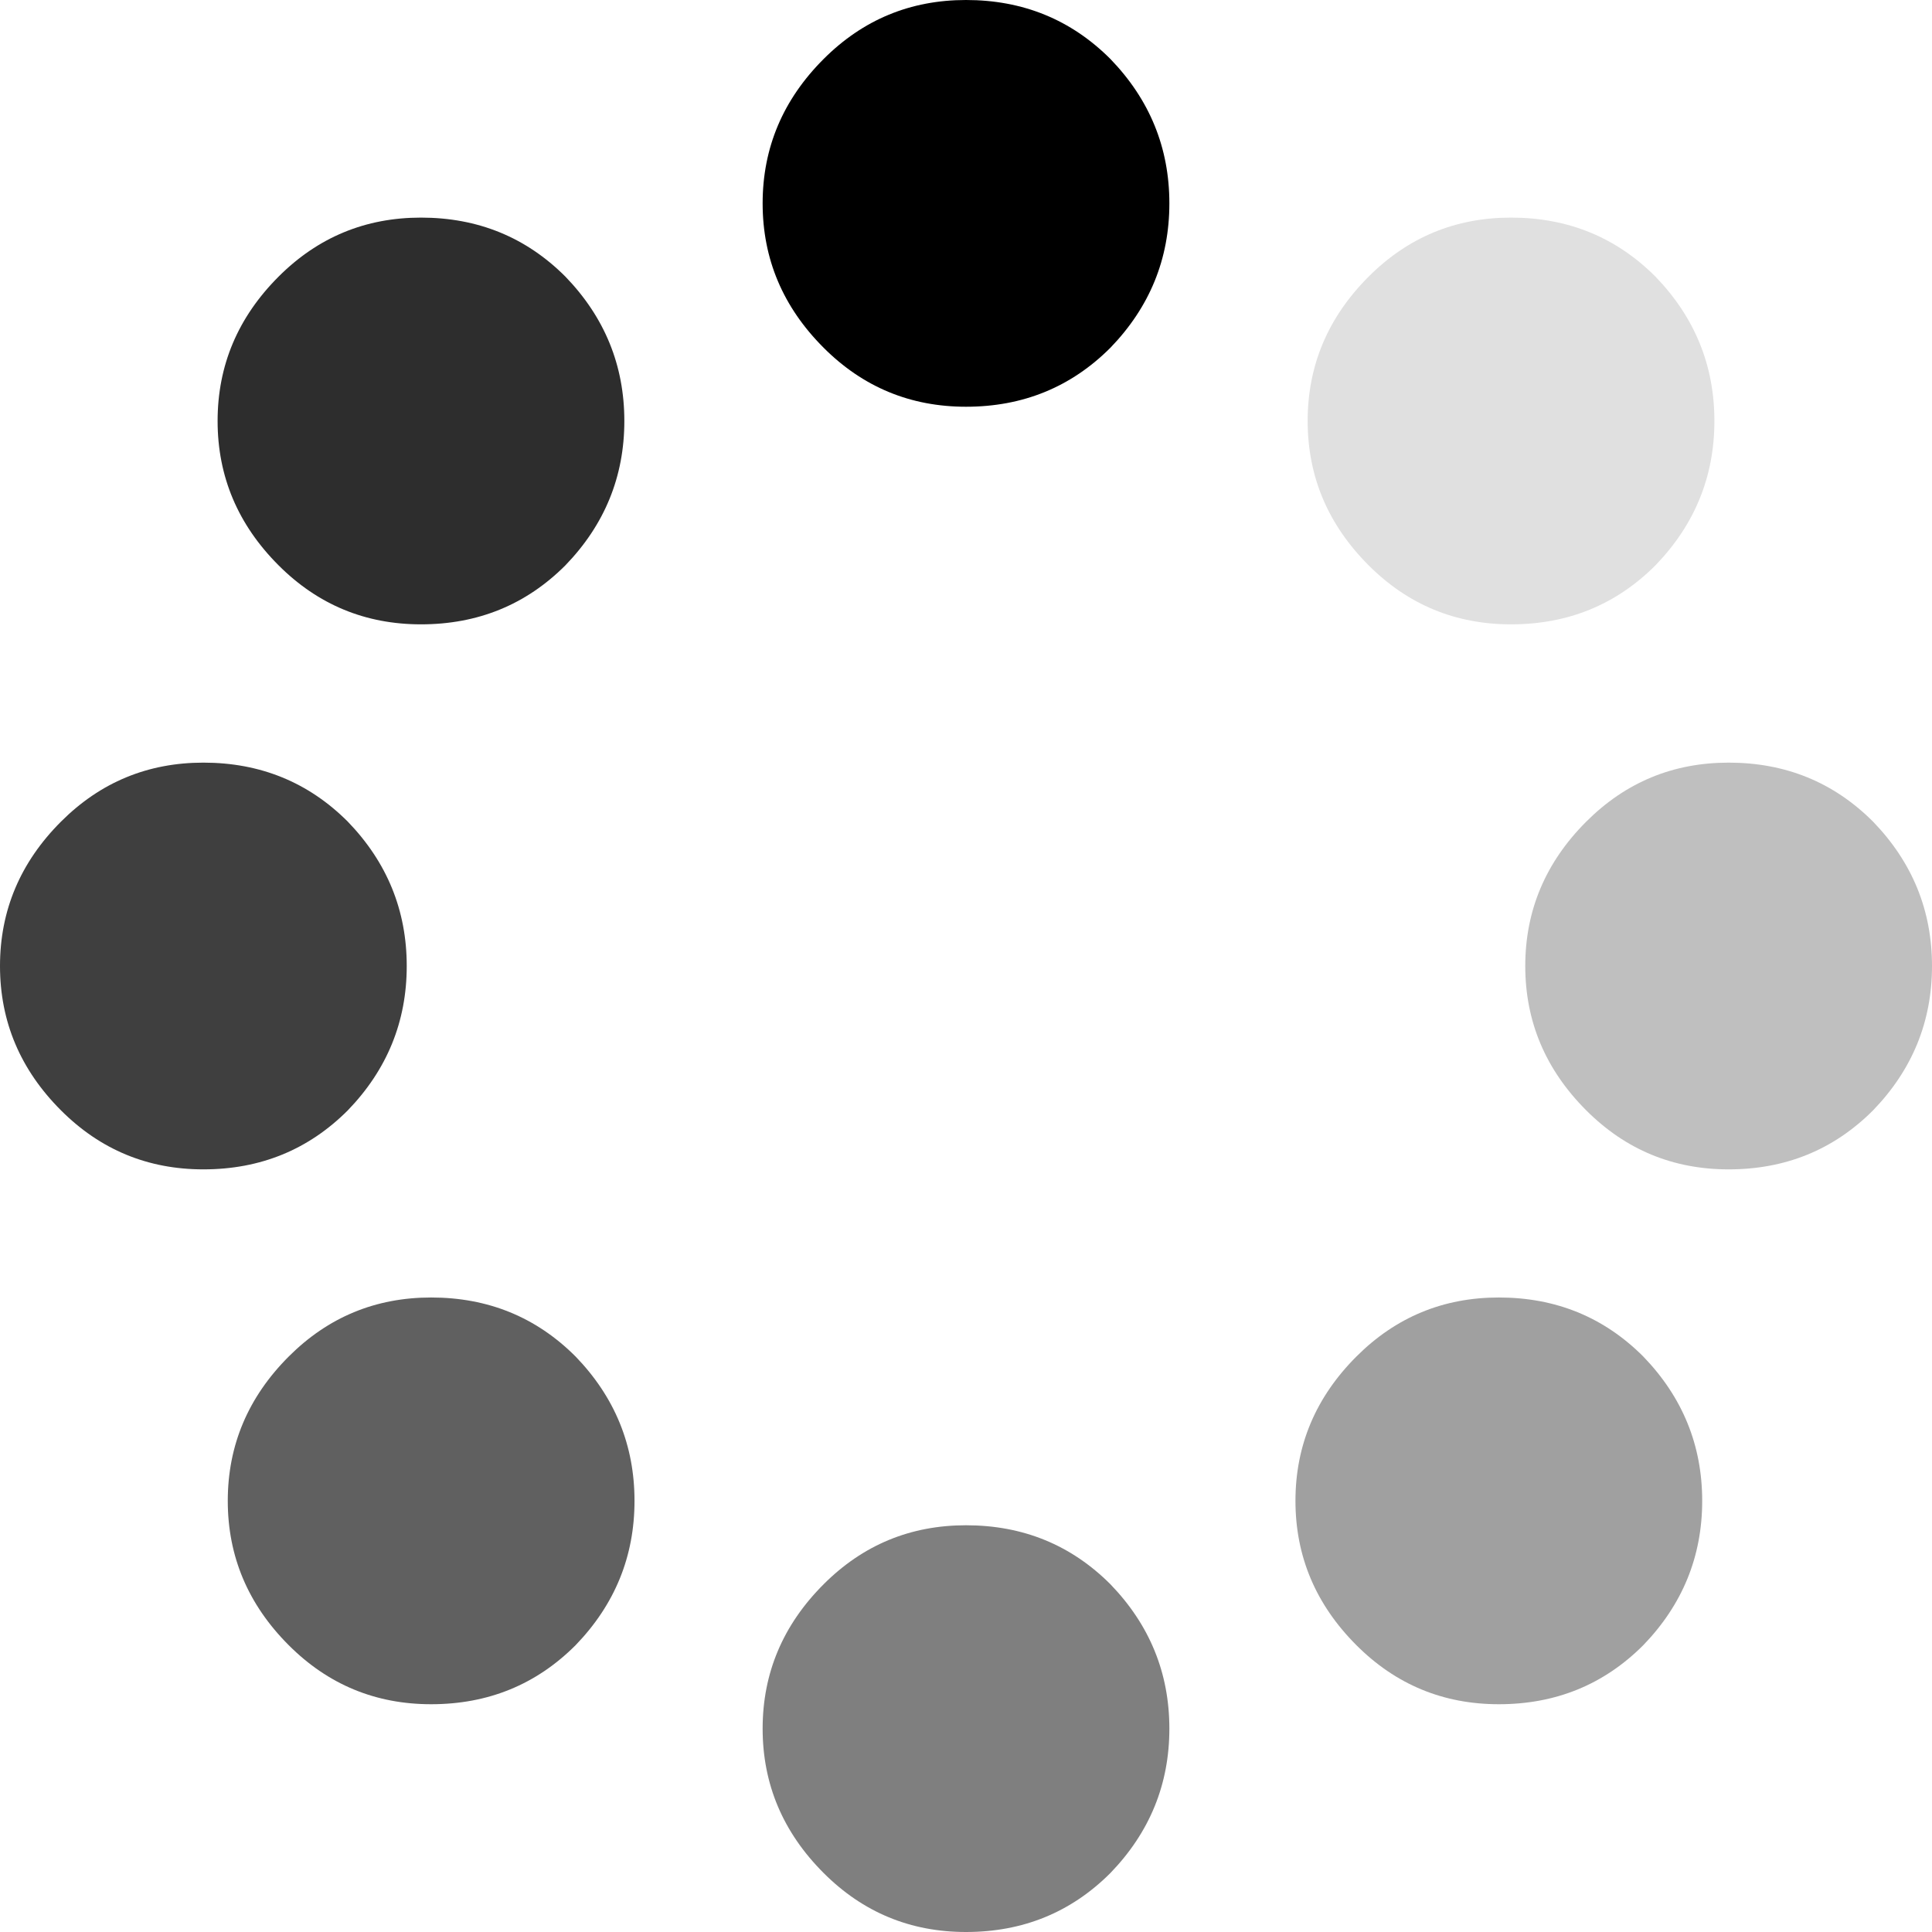 <?xml version="1.0" encoding="UTF-8" standalone="no"?>
<svg xmlns:xlink="http://www.w3.org/1999/xlink" height="47.5px" width="47.5px" xmlns="http://www.w3.org/2000/svg">
  <g transform="matrix(1.0, 0.0, 0.0, 1.0, 0.0, 0.0)">
    <path d="M1.5 20.2 Q0.0 21.7 0.0 23.75 0.0 25.8 1.5 27.3 2.95 28.75 5.0 28.75 7.1 28.75 8.55 27.3 10.0 25.8 10.0 23.75 10.0 21.7 8.55 20.2 7.1 18.75 5.0 18.75 2.95 18.75 1.5 20.2" fill="#000000" fill-opacity="0.753" fill-rule="evenodd" stroke="none"/>
    <path d="M5.35 10.35 Q5.35 12.4 6.85 13.9 8.3 15.35 10.35 15.35 12.45 15.35 13.9 13.9 15.35 12.4 15.35 10.35 15.35 8.3 13.9 6.8 12.45 5.35 10.35 5.35 8.3 5.35 6.85 6.8 5.35 8.3 5.35 10.35" fill="#000000" fill-opacity="0.824" fill-rule="evenodd" stroke="none"/>
    <path d="M20.25 1.45 Q18.75 2.95 18.75 5.0 18.75 7.05 20.25 8.55 21.7 10.0 23.75 10.0 25.85 10.0 27.3 8.55 28.75 7.05 28.75 5.0 28.75 2.95 27.3 1.45 25.85 0.0 23.75 0.0 21.7 0.0 20.25 1.45" fill="#000000" fill-rule="evenodd" stroke="none"/>
    <path d="M32.15 10.35 Q32.15 12.4 33.65 13.9 35.1 15.35 37.15 15.35 39.25 15.35 40.7 13.9 42.15 12.4 42.15 10.35 42.15 8.3 40.7 6.8 39.25 5.35 37.15 5.35 35.1 5.35 33.65 6.8 32.15 8.3 32.15 10.35" fill="#000000" fill-opacity="0.122" fill-rule="evenodd" stroke="none"/>
    <path d="M39.0 20.2 Q37.5 21.7 37.5 23.75 37.5 25.8 39.0 27.3 40.45 28.75 42.5 28.75 44.6 28.75 46.05 27.3 47.5 25.8 47.5 23.75 47.5 21.7 46.05 20.2 44.6 18.75 42.5 18.75 40.45 18.75 39.0 20.2" fill="#000000" fill-opacity="0.251" fill-rule="evenodd" stroke="none"/>
    <path d="M33.35 33.35 Q31.85 34.85 31.85 36.9 31.85 38.95 33.35 40.45 34.8 41.9 36.85 41.9 38.95 41.9 40.4 40.45 41.85 38.95 41.85 36.9 41.85 34.85 40.4 33.35 38.95 31.9 36.85 31.9 34.8 31.9 33.35 33.35" fill="#000000" fill-opacity="0.373" fill-rule="evenodd" stroke="none"/>
    <path d="M28.75 42.5 Q28.75 40.45 27.3 38.95 25.85 37.5 23.75 37.5 21.7 37.5 20.25 38.95 18.75 40.45 18.75 42.5 18.75 44.55 20.25 46.05 21.7 47.5 23.75 47.5 25.85 47.5 27.3 46.05 28.75 44.55 28.75 42.5" fill="#000000" fill-opacity="0.502" fill-rule="evenodd" stroke="none"/>
    <path d="M7.1 33.35 Q5.6 34.85 5.6 36.9 5.6 38.95 7.1 40.45 8.55 41.9 10.6 41.9 12.7 41.9 14.15 40.45 15.6 38.95 15.6 36.9 15.6 34.85 14.15 33.35 12.7 31.9 10.6 31.9 8.55 31.9 7.1 33.35" fill="#000000" fill-opacity="0.624" fill-rule="evenodd" stroke="none"/>
  </g>
</svg>
